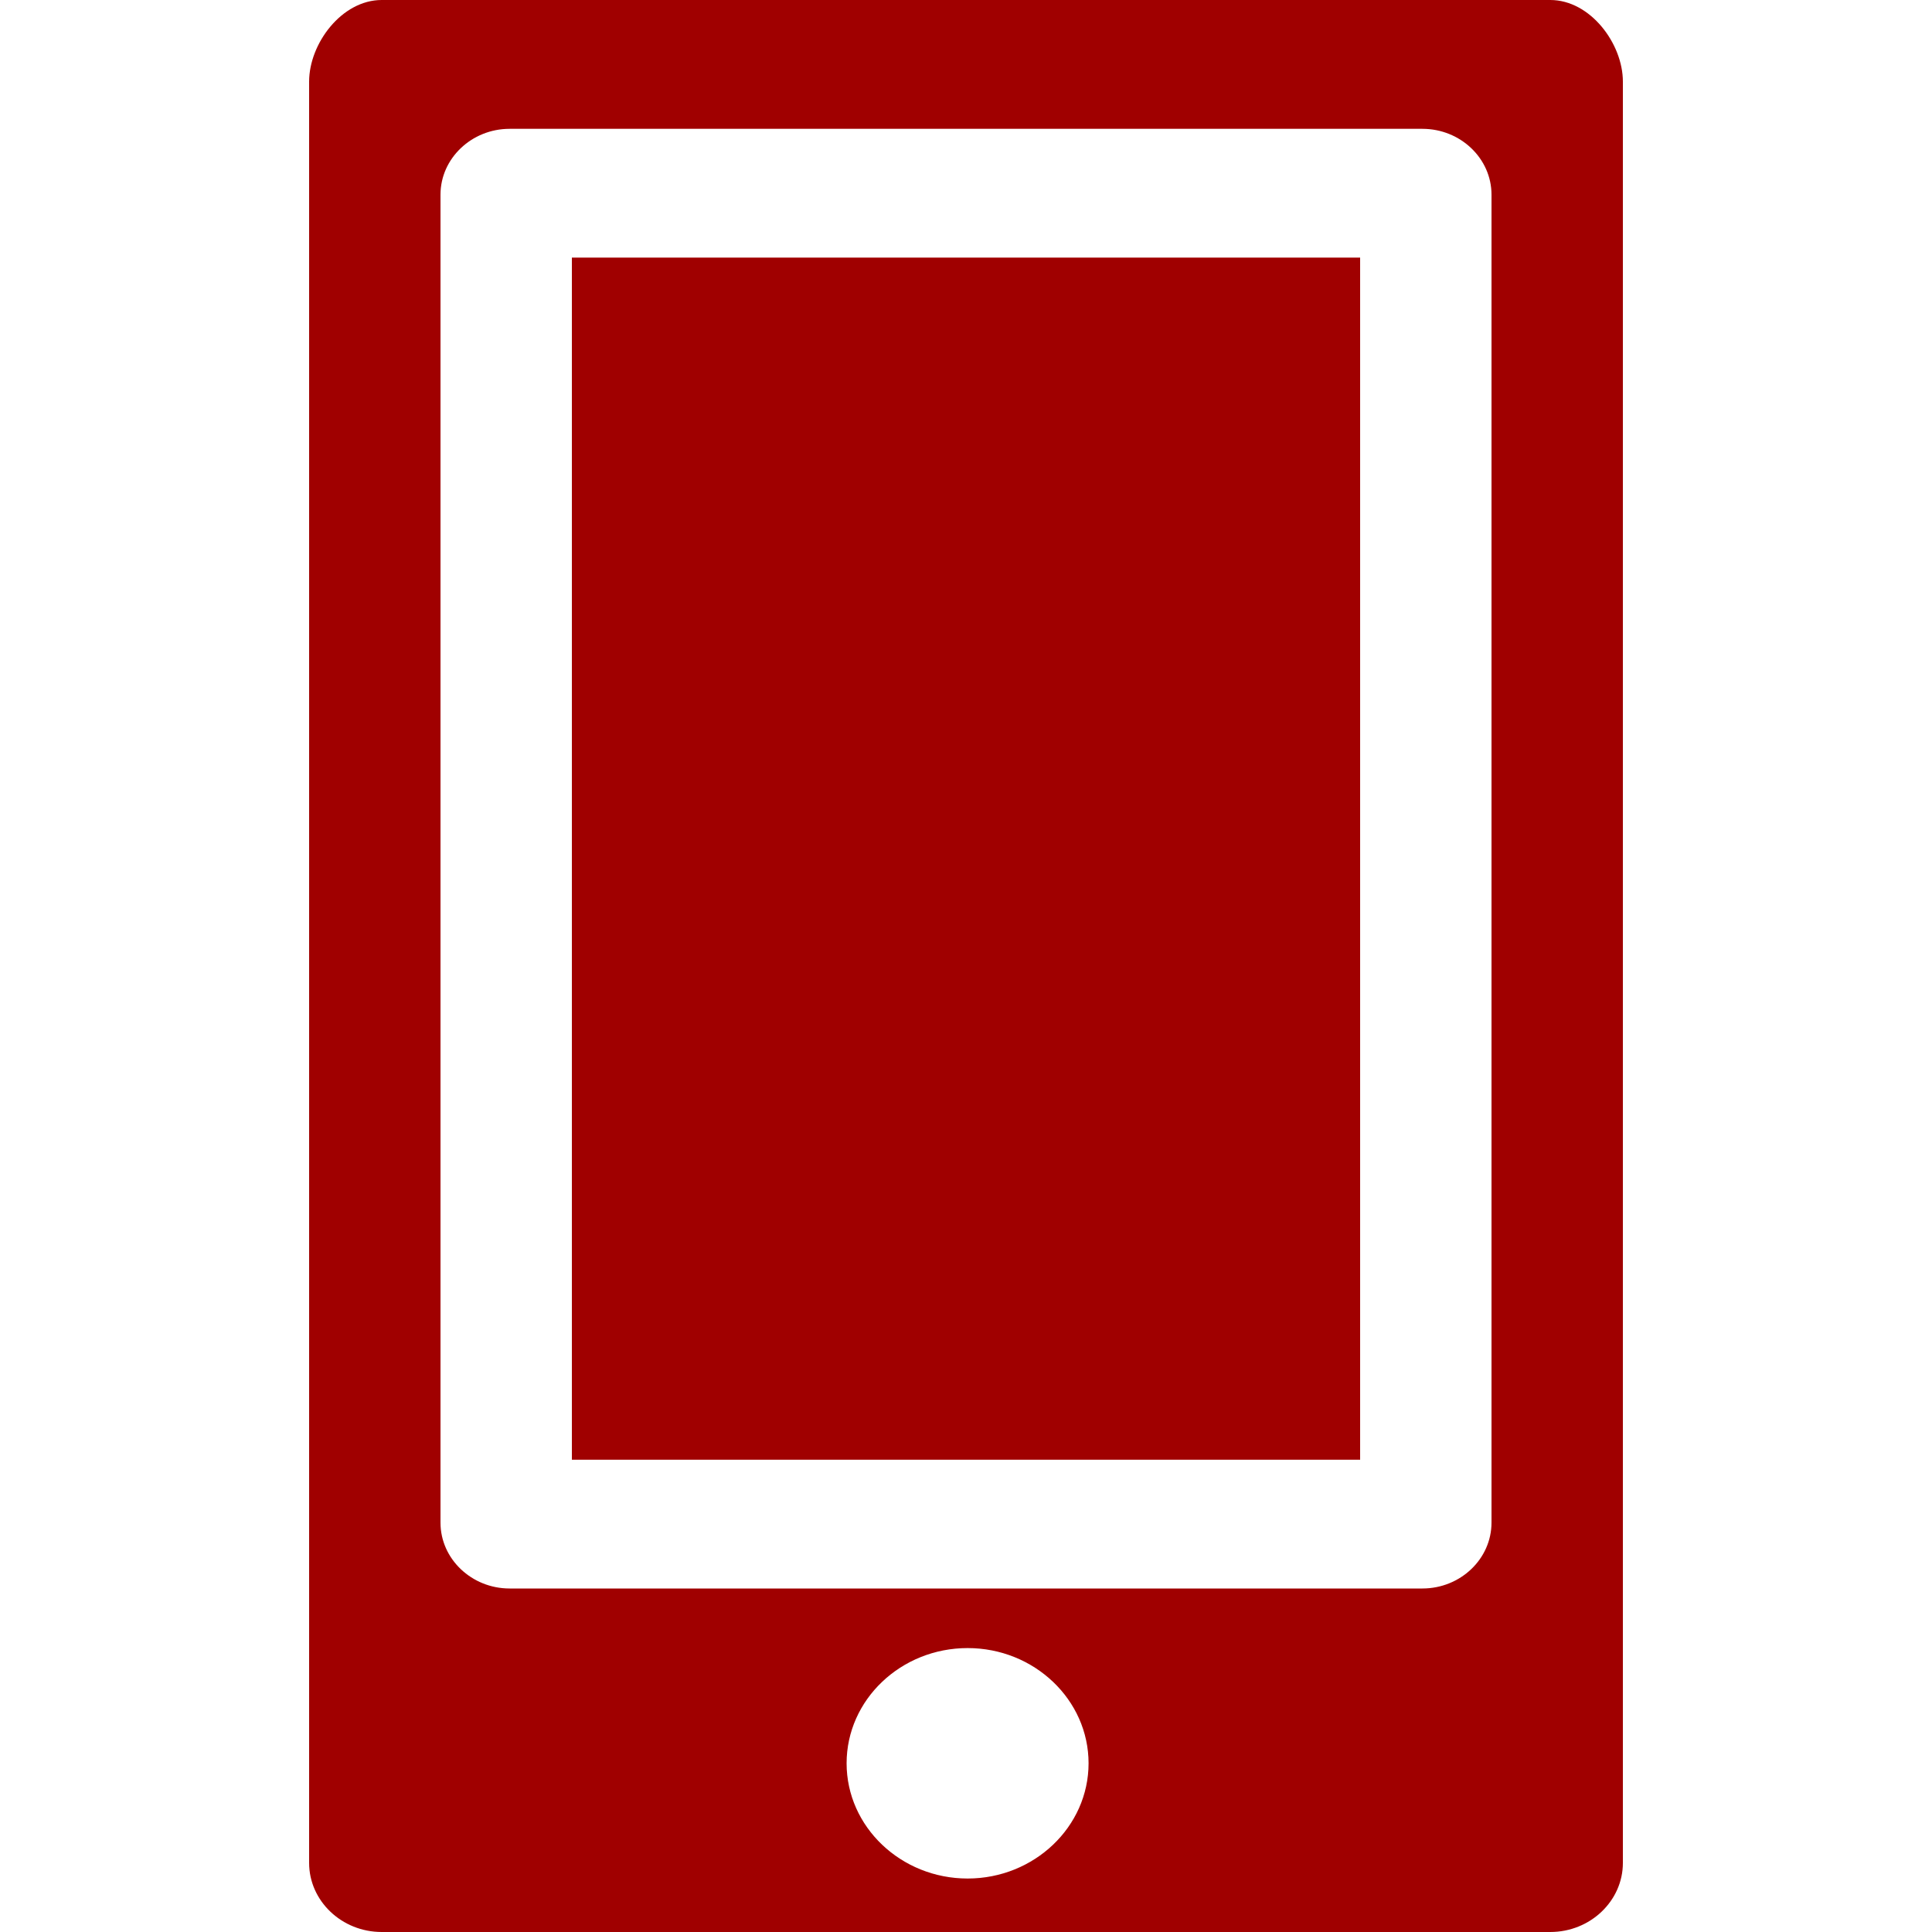 <?xml version="1.0" standalone="no"?>
<!-- Generator: Adobe Fireworks 10, Export SVG Extension by Aaron Beall (http://fireworks.abeall.com) . Version: 0.6.1  -->
<!DOCTYPE svg PUBLIC "-//W3C//DTD SVG 1.1//EN" "http://www.w3.org/Graphics/SVG/1.1/DTD/svg11.dtd">
<svg id="Icons.fw-mobile-top-up" viewBox="0 0 25 25" style="background-color:#ffffff00" version="1.1"
	xmlns="http://www.w3.org/2000/svg" xmlns:xlink="http://www.w3.org/1999/xlink" xml:space="preserve"
	x="0px" y="0px" width="25px" height="25px"
>
	<g id="mobile-top-up">
		<path id="base18" d="M 20.031 0 L 4.939 0 C 4.422 0 4 0.564 4 1.056 L 4 24.106 C 4 24.598 4.422 25 4.939 25 L 20.061 25 C 20.578 25 21 24.598 21 24.106 L 21 1.056 C 21 0.564 20.578 0 20.061 0 L 20.031 0 ZM 12.521 24.308 C 11.658 24.308 10.955 23.638 10.955 22.817 C 10.955 21.995 11.658 21.326 12.521 21.326 C 13.383 21.326 14.086 21.995 14.086 22.817 C 14.086 23.638 13.383 24.308 12.521 24.308 ZM 19.3 19.703 C 19.3 20.172 18.898 20.555 18.406 20.555 L 6.594 20.555 C 6.103 20.555 5.7 20.172 5.7 19.703 L 5.7 2.519 C 5.7 2.05 6.103 1.667 6.594 1.667 L 18.406 1.667 C 18.898 1.667 19.3 2.05 19.3 2.519 L 19.3 19.703 ZM 7.4 18.889 L 17.6 18.889 L 17.6 3.333 L 7.4 3.333 L 7.4 18.889 Z" fill="#a00000"/>
	</g>
</svg>